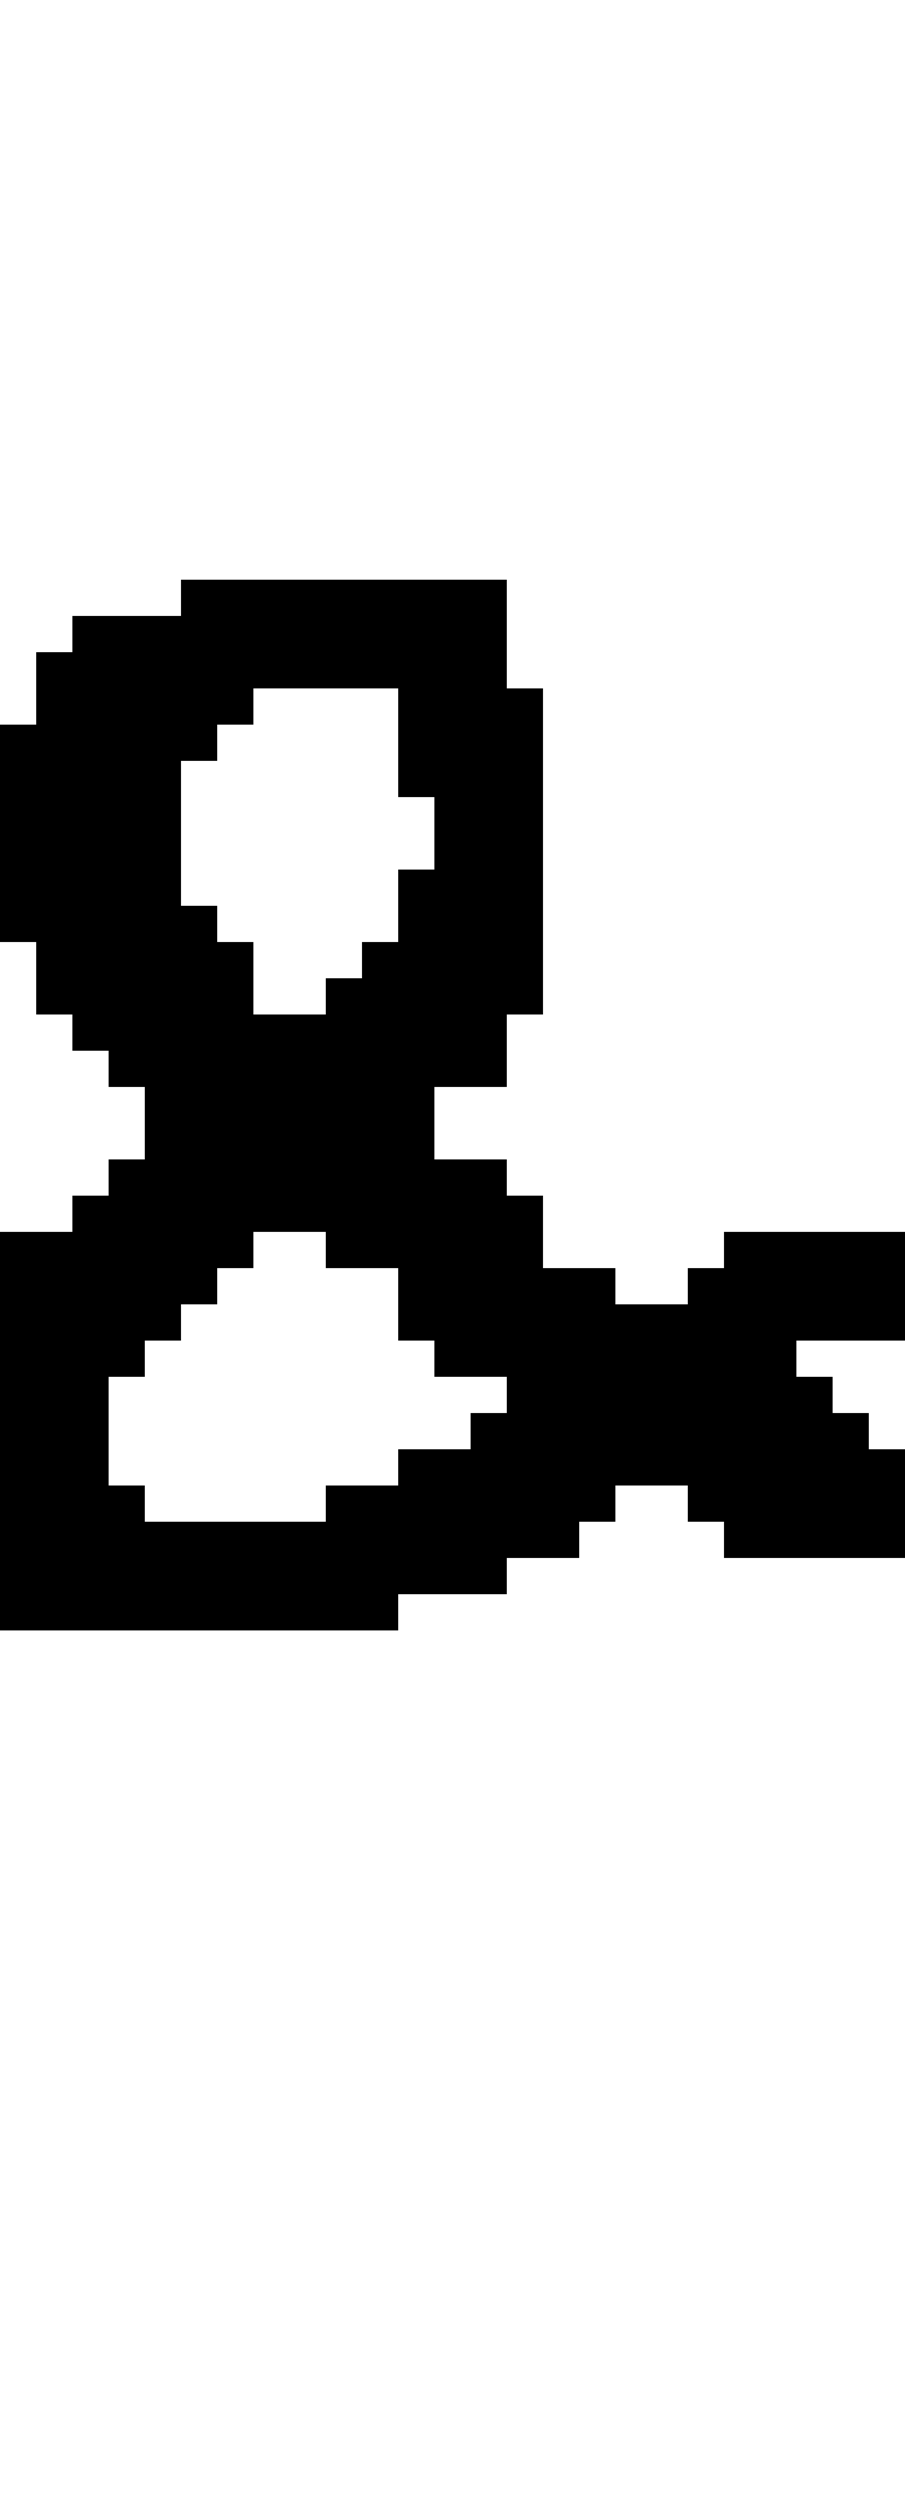 <svg xmlns="http://www.w3.org/2000/svg" width="25" height="69" viewBox="0 0 25 69" shape-rendering="crispEdges">
<rect x="5" y="16" width="9" height="1" fill="black"/>
<rect x="2" y="17" width="12" height="1" fill="black"/>
<rect x="1" y="18" width="13" height="1" fill="black"/>
<rect x="1" y="19" width="6" height="1" fill="black"/>
<rect x="11" y="19" width="4" height="1" fill="black"/>
<rect x="0" y="20" width="6" height="1" fill="black"/>
<rect x="11" y="20" width="4" height="1" fill="black"/>
<rect x="0" y="21" width="5" height="1" fill="black"/>
<rect x="11" y="21" width="4" height="1" fill="black"/>
<rect x="0" y="22" width="5" height="1" fill="black"/>
<rect x="12" y="22" width="3" height="1" fill="black"/>
<rect x="0" y="23" width="5" height="1" fill="black"/>
<rect x="12" y="23" width="3" height="1" fill="black"/>
<rect x="0" y="24" width="5" height="1" fill="black"/>
<rect x="11" y="24" width="4" height="1" fill="black"/>
<rect x="0" y="25" width="6" height="1" fill="black"/>
<rect x="11" y="25" width="4" height="1" fill="black"/>
<rect x="1" y="26" width="6" height="1" fill="black"/>
<rect x="10" y="26" width="5" height="1" fill="black"/>
<rect x="1" y="27" width="6" height="1" fill="black"/>
<rect x="9" y="27" width="6" height="1" fill="black"/>
<rect x="2" y="28" width="12" height="1" fill="black"/>
<rect x="3" y="29" width="11" height="1" fill="black"/>
<rect x="4" y="30" width="8" height="1" fill="black"/>
<rect x="4" y="31" width="8" height="1" fill="black"/>
<rect x="3" y="32" width="11" height="1" fill="black"/>
<rect x="2" y="33" width="13" height="1" fill="black"/>
<rect x="0" y="34" width="7" height="1" fill="black"/>
<rect x="9" y="34" width="6" height="1" fill="black"/>
<rect x="20" y="34" width="5" height="1" fill="black"/>
<rect x="0" y="35" width="6" height="1" fill="black"/>
<rect x="11" y="35" width="6" height="1" fill="black"/>
<rect x="19" y="35" width="6" height="1" fill="black"/>
<rect x="0" y="36" width="5" height="1" fill="black"/>
<rect x="11" y="36" width="14" height="1" fill="black"/>
<rect x="0" y="37" width="4" height="1" fill="black"/>
<rect x="12" y="37" width="10" height="1" fill="black"/>
<rect x="0" y="38" width="3" height="1" fill="black"/>
<rect x="14" y="38" width="9" height="1" fill="black"/>
<rect x="0" y="39" width="3" height="1" fill="black"/>
<rect x="13" y="39" width="11" height="1" fill="black"/>
<rect x="0" y="40" width="3" height="1" fill="black"/>
<rect x="11" y="40" width="14" height="1" fill="black"/>
<rect x="0" y="41" width="4" height="1" fill="black"/>
<rect x="9" y="41" width="8" height="1" fill="black"/>
<rect x="19" y="41" width="6" height="1" fill="black"/>
<rect x="0" y="42" width="16" height="1" fill="black"/>
<rect x="20" y="42" width="5" height="1" fill="black"/>
<rect x="0" y="43" width="14" height="1" fill="black"/>
<rect x="0" y="44" width="11" height="1" fill="black"/>
</svg>
